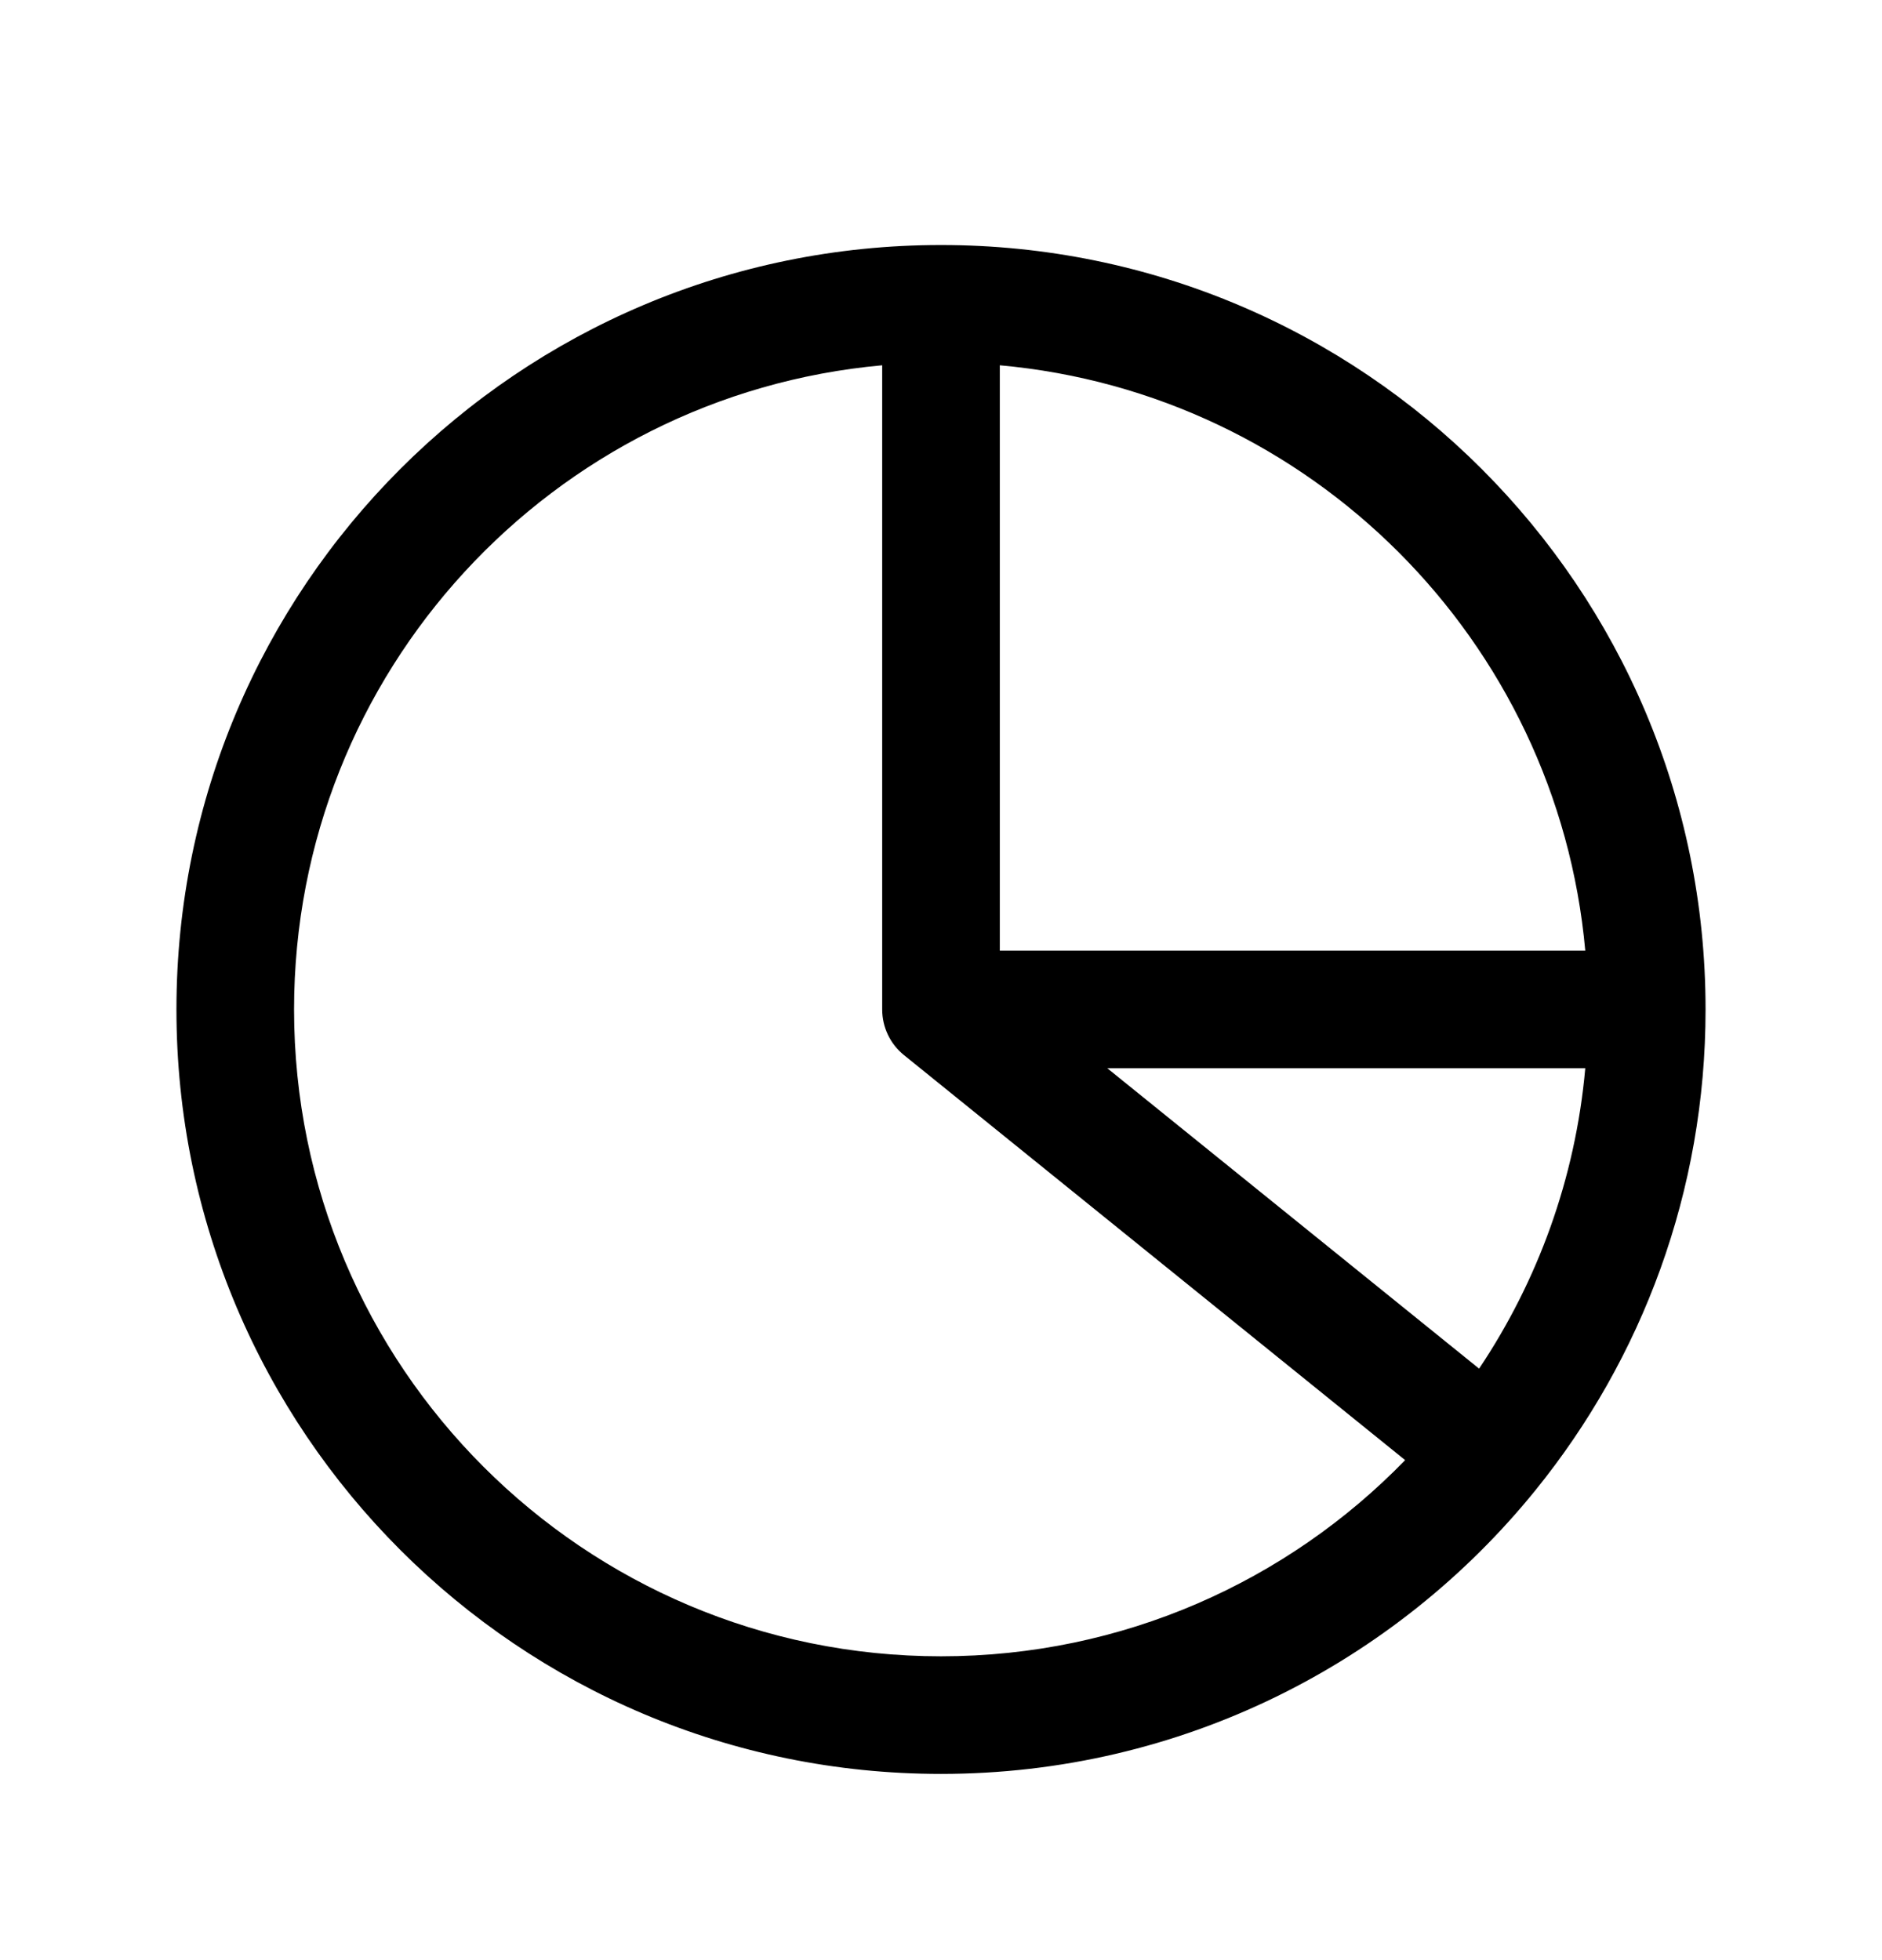 <svg width="24" height="25" viewBox="0 0 24 25" fill="none" xmlns="http://www.w3.org/2000/svg">
<path fill-rule="evenodd" clip-rule="evenodd" d="M11.25 4.659C7.045 5.038 3.75 8.571 3.75 12.875C3.75 17.431 7.444 21.125 12 21.125C14.321 21.125 16.419 20.167 17.919 18.623L11.529 13.458C11.352 13.316 11.25 13.101 11.25 12.875V4.659ZM12.75 4.659V12.125H20.216C19.86 8.167 16.708 5.015 12.75 4.659ZM20.216 13.625H14.121L18.862 17.456C19.608 16.341 20.09 15.035 20.216 13.625ZM2.25 12.875C2.25 7.49 6.615 3.125 12 3.125C17.385 3.125 21.75 7.49 21.75 12.875C21.75 15.196 20.938 17.33 19.583 19.004C17.797 21.212 15.063 22.625 12 22.625C6.615 22.625 2.25 18.26 2.25 12.875Z" fill="black"/>
</svg>
